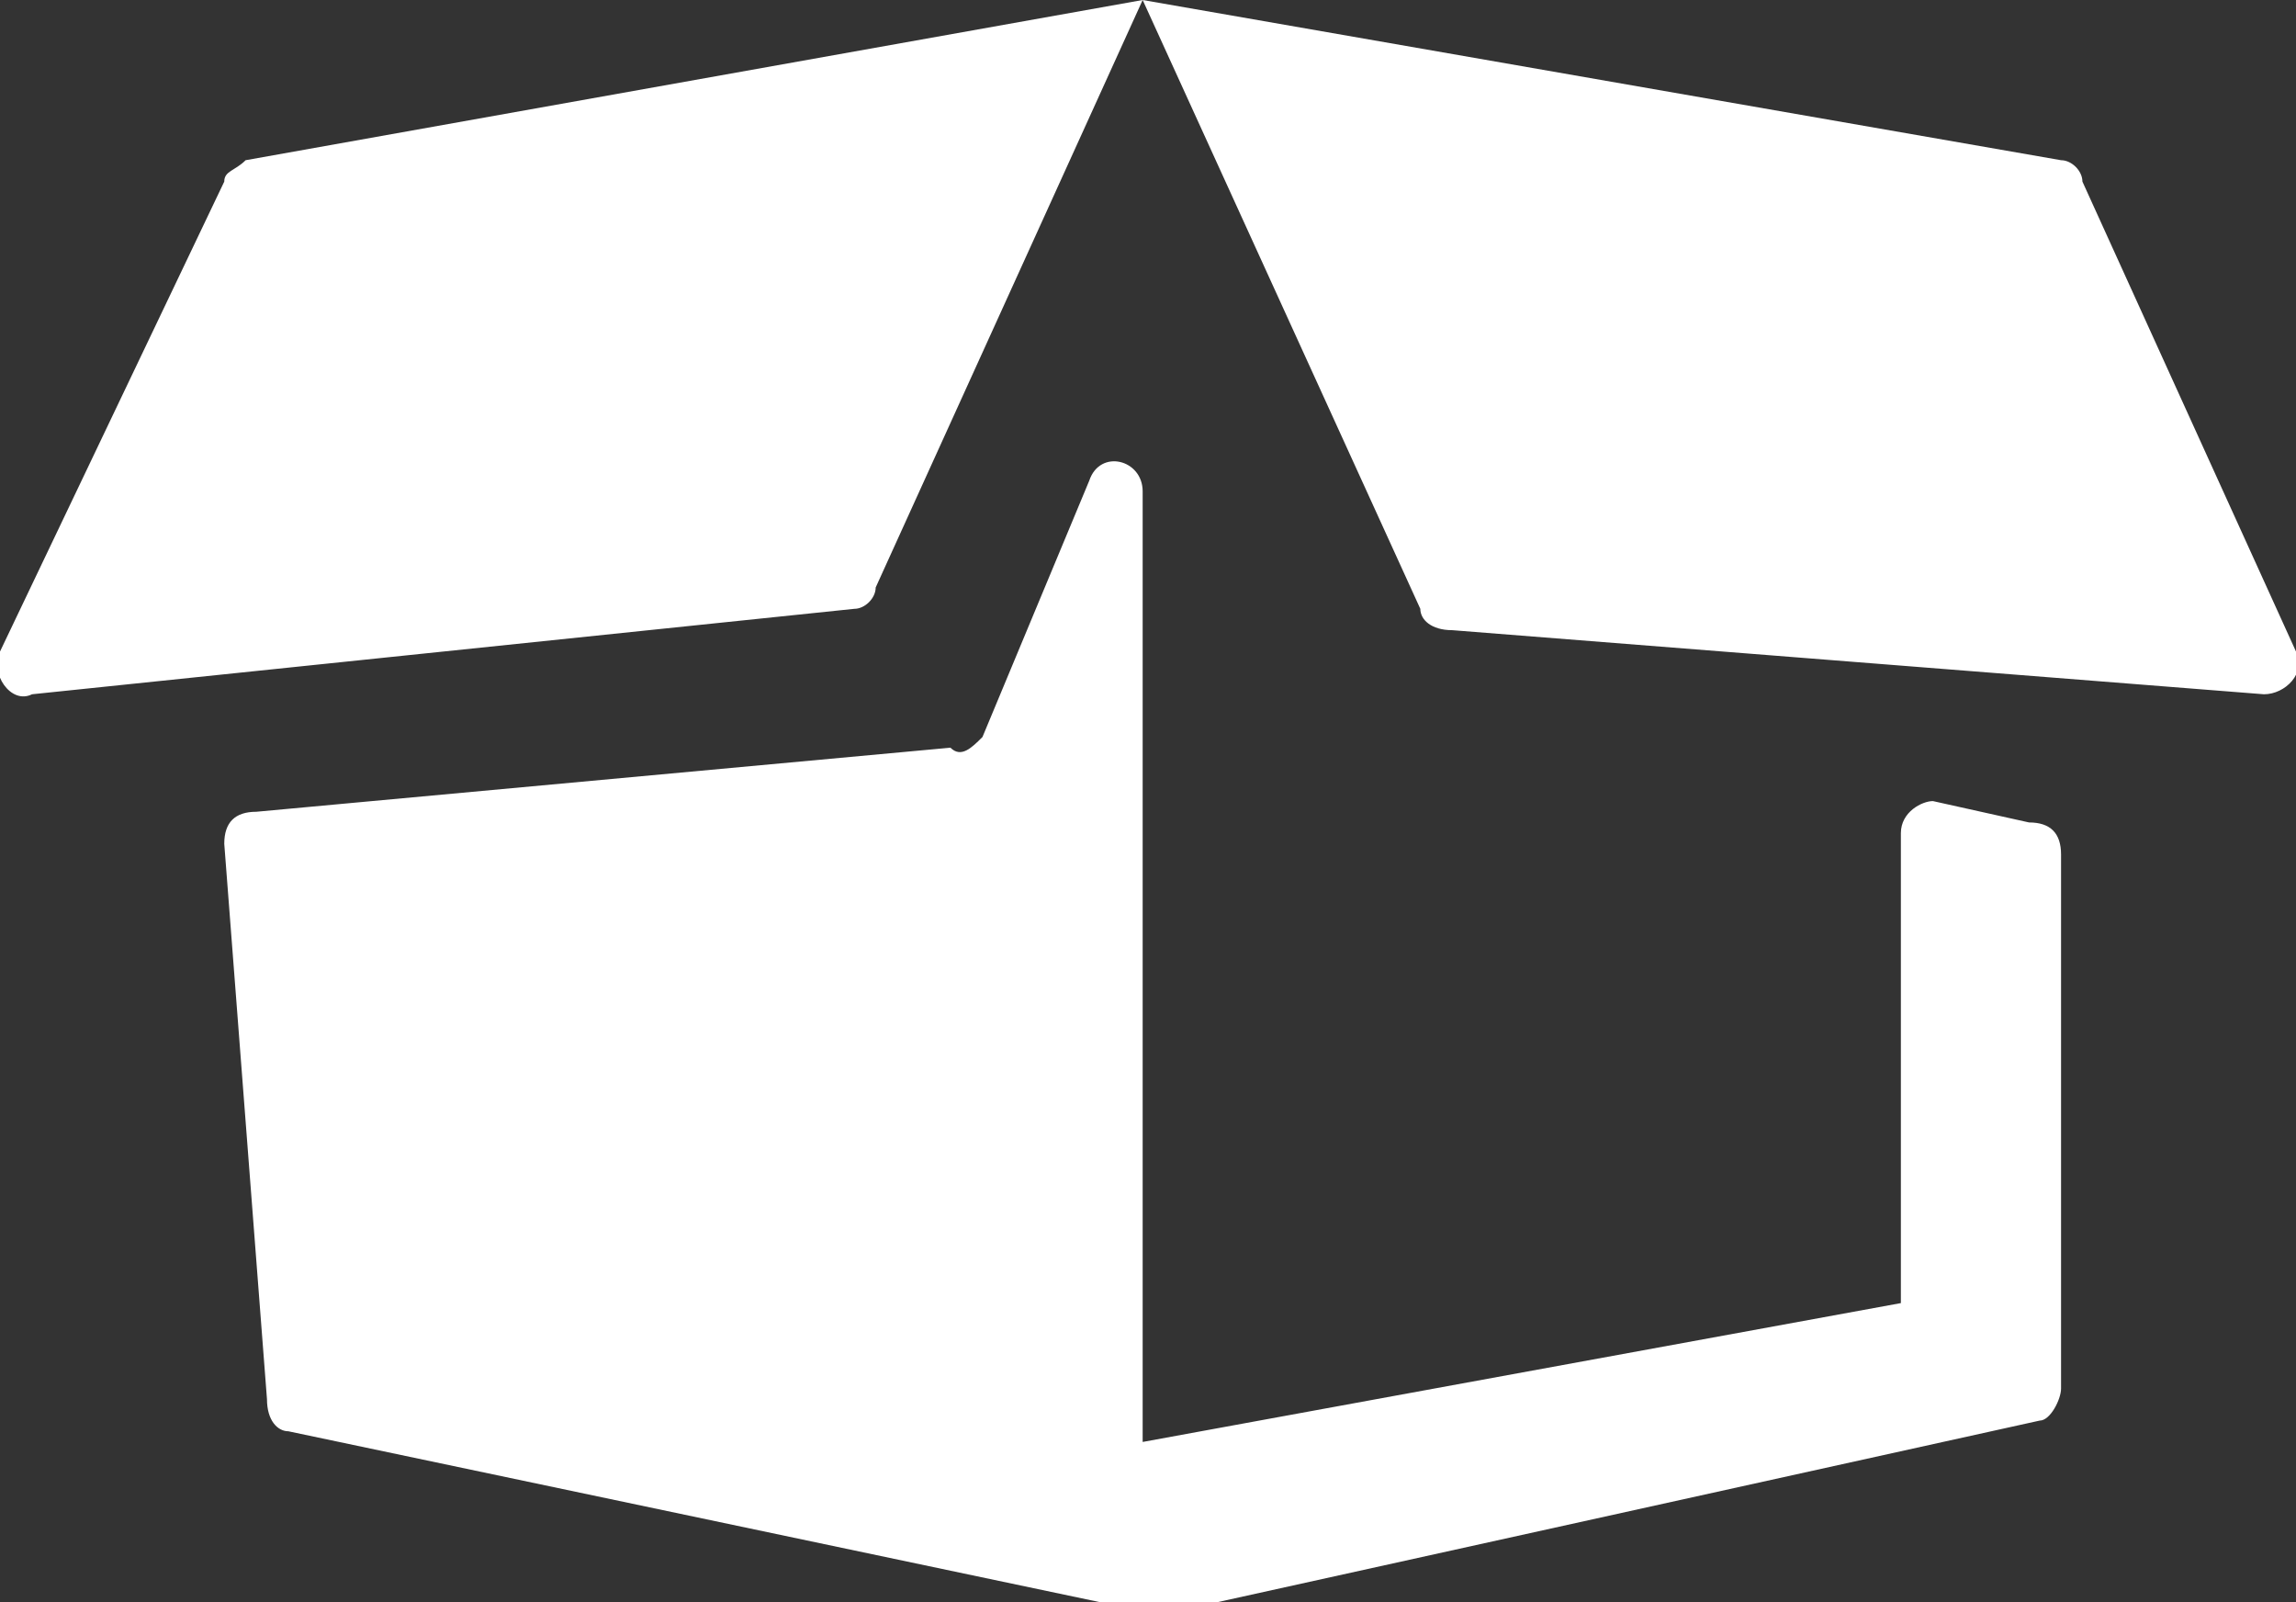<?xml version="1.0" encoding="utf-8"?>
<!-- Generator: Adobe Illustrator 21.1.0, SVG Export Plug-In . SVG Version: 6.00 Build 0)  -->
<svg version="1.1" id="Layer_1" xmlns="http://www.w3.org/2000/svg" xmlns:xlink="http://www.w3.org/1999/xlink" x="0px" y="0px"
	 viewBox="0 0 21.5 15" style="enable-background:new 0 0 21.5 15;" xml:space="preserve">
<rect x="0" y="0" width="21.5" height="15" fill="#333333" stroke="none"/>
<style type="text/css">
	.st0{fill:#FFFFFF;}
</style>
<g>
	<path class="st0" d="M10.7,4.6v8.9l7.1-1.3V7.8c0-0.2,0.2-0.3,0.3-0.3L19,7.7c0.2,0,0.3,0.1,0.3,0.3v5c0,0.1-0.1,0.3-0.2,0.3
		l-7.7,1.7c-0.4,0.1-0.8,0.1-1.1,0l-7.6-1.6c-0.1,0-0.2-0.1-0.2-0.3L2.1,7.9c0-0.2,0.1-0.3,0.3-0.3l6.5-0.6C9,7.1,9.1,7,9.2,6.9
		l1-2.4C10.3,4.2,10.7,4.3,10.7,4.6z M2.1,1.7L0,6.1c-0.1,0.2,0.1,0.5,0.3,0.4L8,5.7c0.1,0,0.2-0.1,0.2-0.2L10.7,0L2.3,1.5
		C2.2,1.6,2.1,1.6,2.1,1.7z M10.7,0l2.6,5.7c0,0.1,0.1,0.2,0.3,0.2l7.6,0.6c0.2,0,0.4-0.2,0.3-0.4l-2-4.4c0-0.1-0.1-0.2-0.2-0.2
		L10.7,0z"/>
</g>
</svg>
